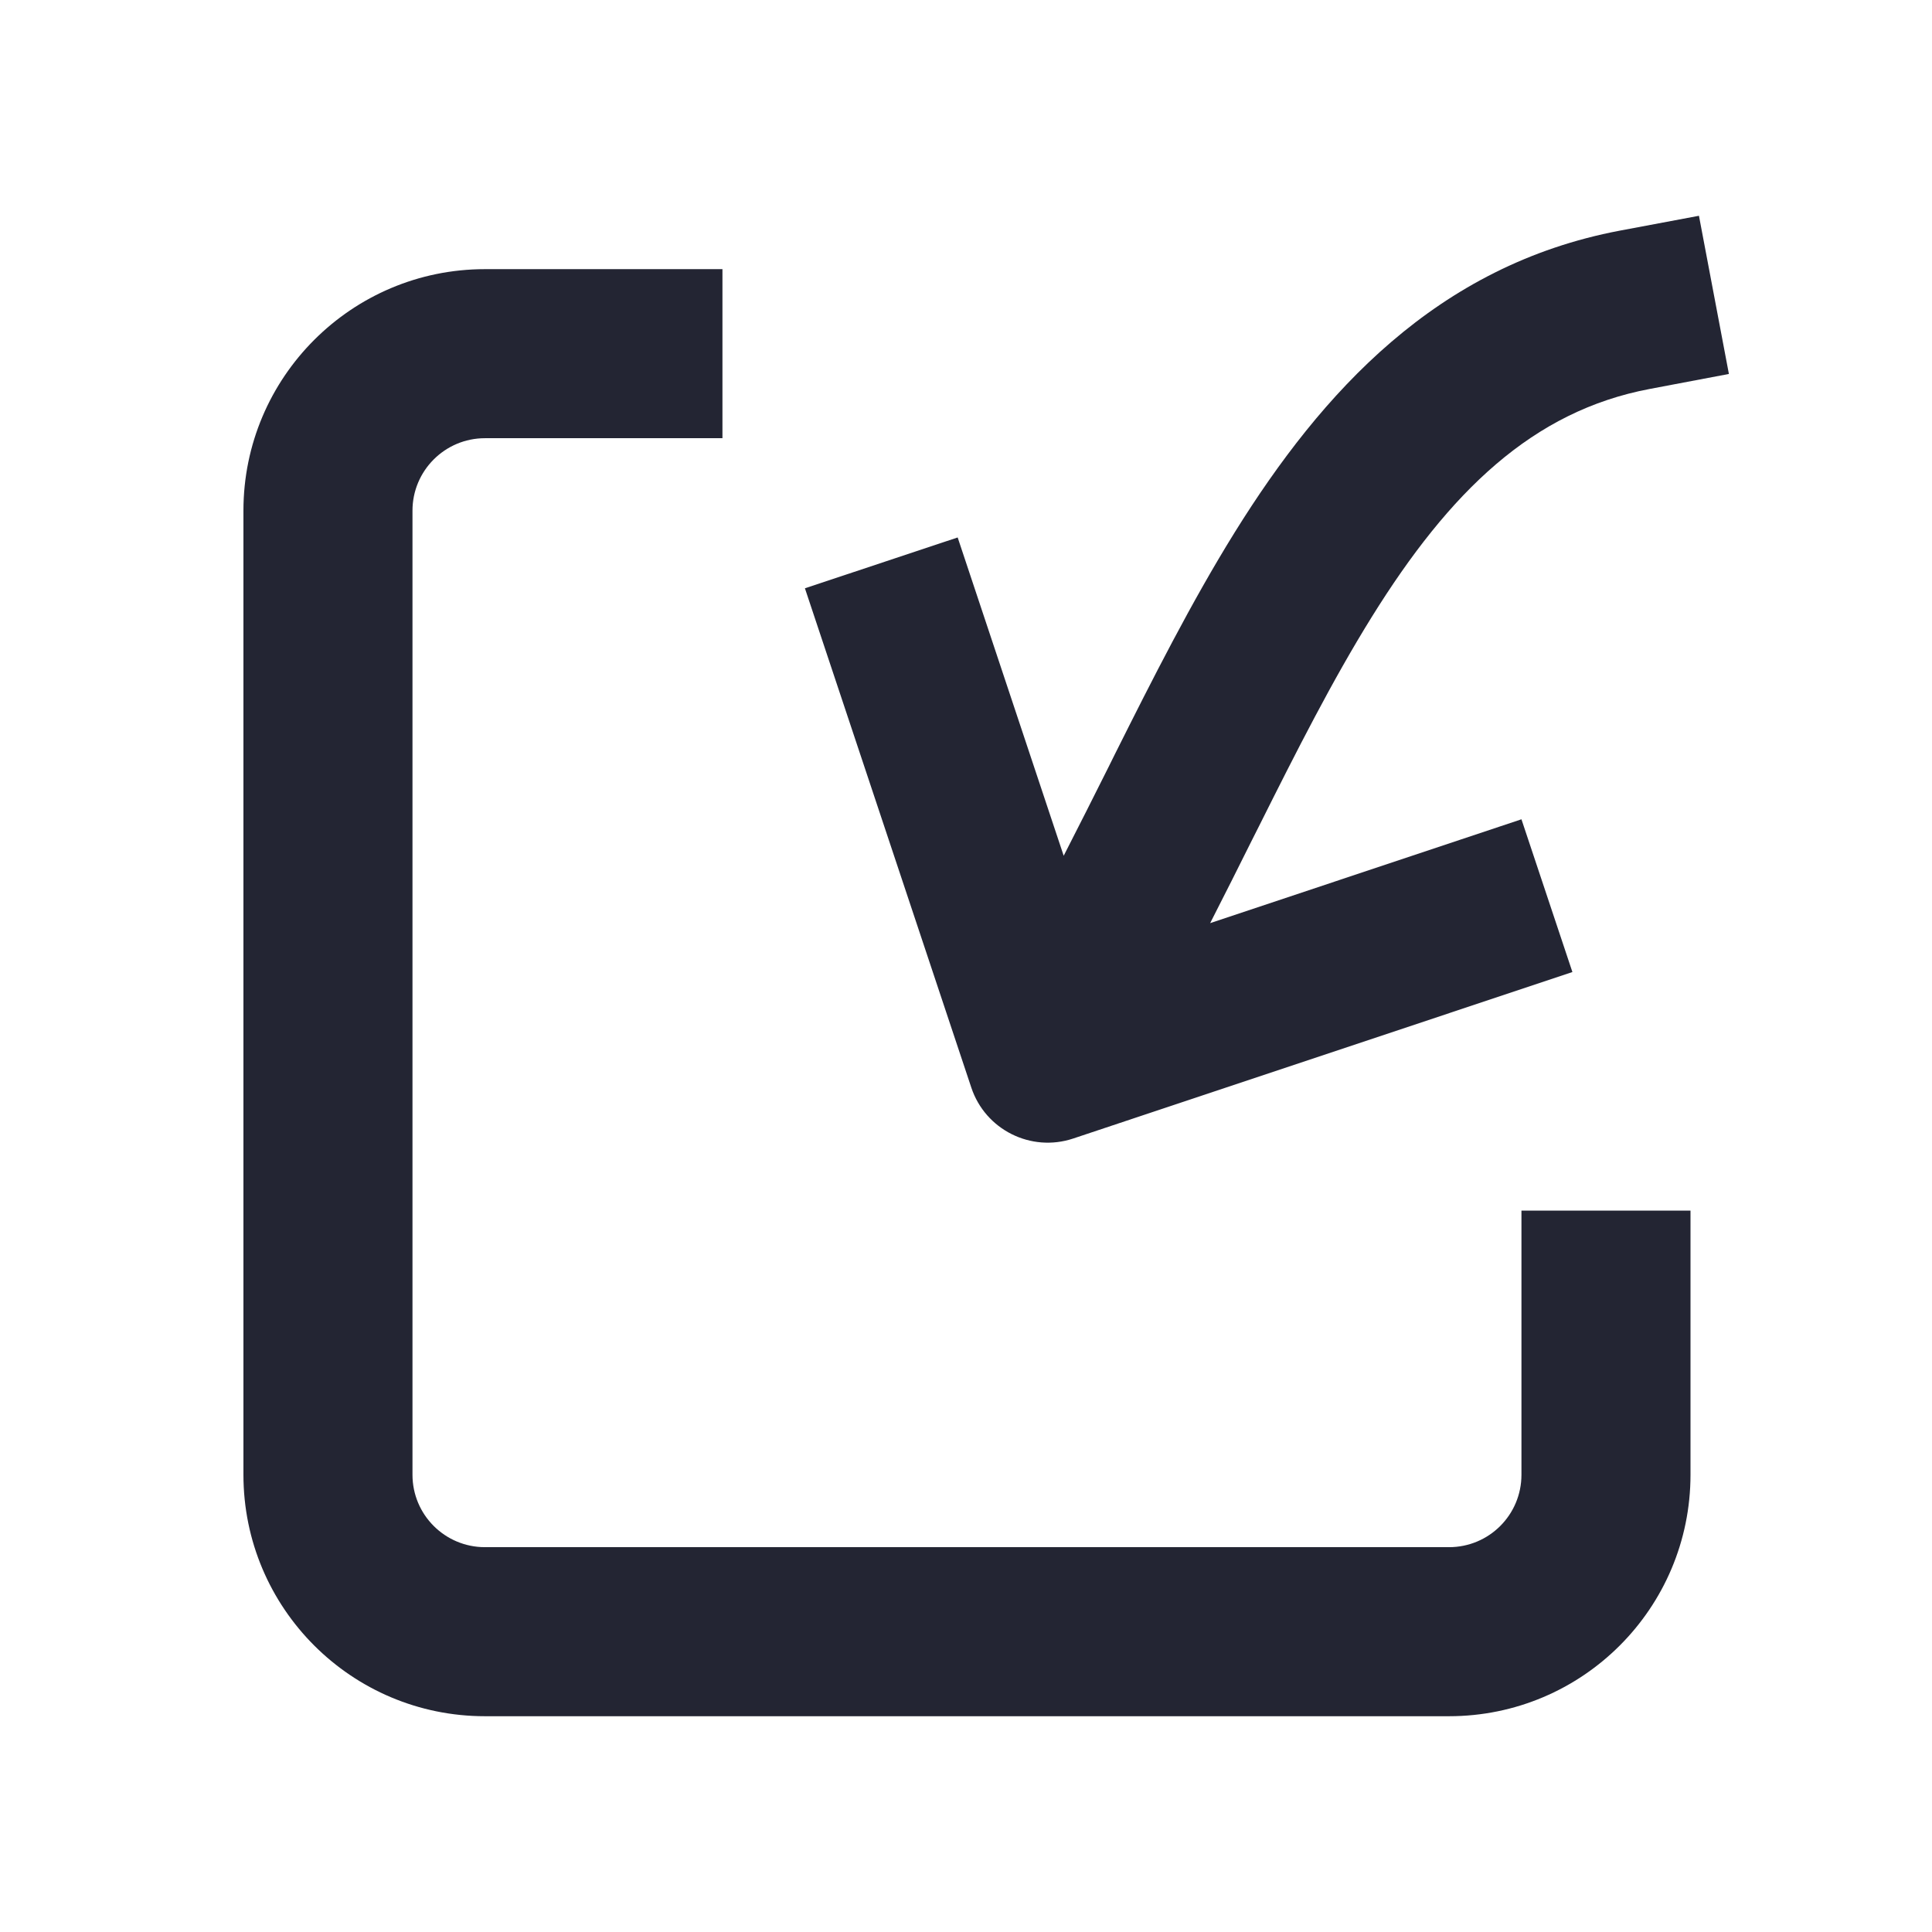 <svg width="16" height="16" viewBox="0 0 16 16" fill="none" xmlns="http://www.w3.org/2000/svg">
<path d="M5.983 2.229H4.016C2.912 2.229 2.016 3.125 2.016 4.229V12.213C2.016 13.318 2.912 14.213 4.016 14.213H12C13.105 14.213 14 13.318 14 12.213V10.026H12.6V12.213C12.6 12.545 12.332 12.813 12 12.813H4.016C3.685 12.813 3.416 12.545 3.416 12.213V4.229C3.416 3.898 3.685 3.629 4.016 3.629H5.983V2.229Z" fill="#232533"/>
<path d="M13.663 3.221L14.318 3.097L14.07 1.787L13.415 1.91C11.899 2.197 10.949 3.246 10.227 4.406C9.866 4.987 9.544 5.625 9.233 6.246L9.182 6.349C9.057 6.598 8.934 6.844 8.809 7.087L7.931 4.451L6.666 4.872L8.044 9.007C8.16 9.356 8.538 9.545 8.887 9.429L13.022 8.05L12.6 6.785L10.022 7.645C10.141 7.413 10.256 7.182 10.369 6.956L10.426 6.843C10.74 6.215 11.036 5.631 11.36 5.11C12.007 4.069 12.693 3.404 13.663 3.221Z" fill="#232533"/>
</svg>

